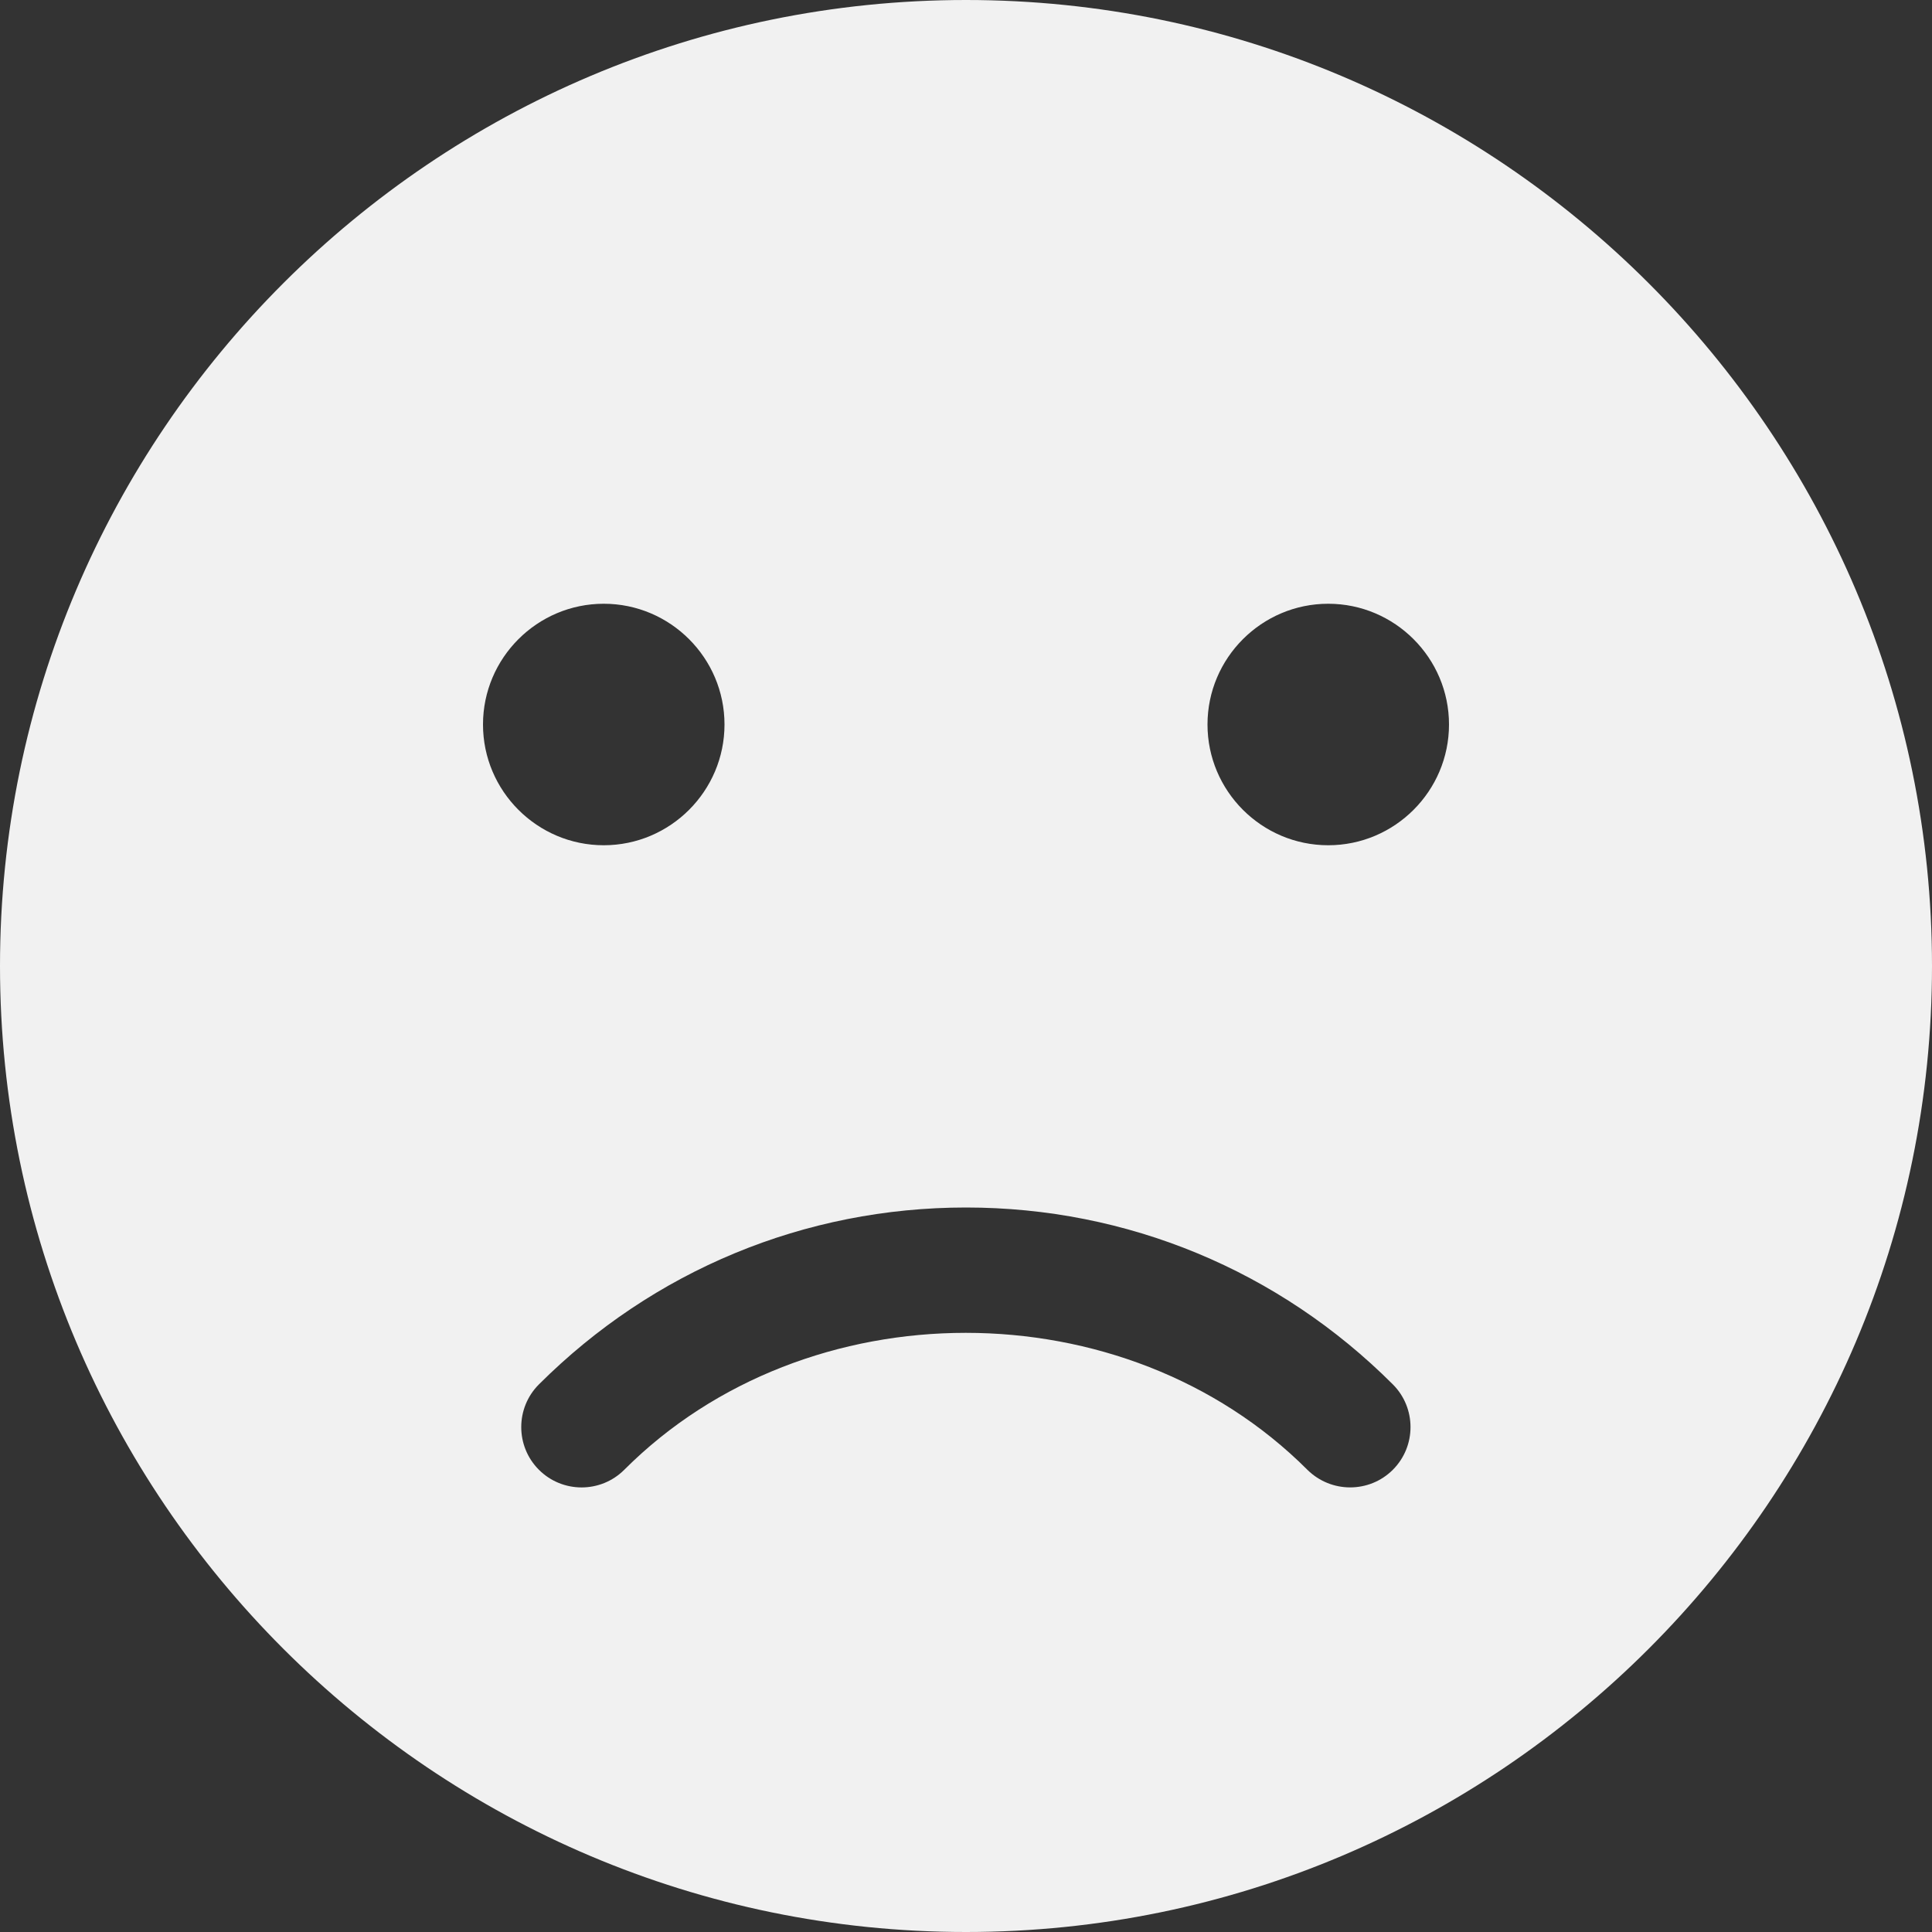 <?xml version="1.0" encoding="iso-8859-1"?>
<!-- Generator: Adobe Illustrator 19.0.0, SVG Export Plug-In . SVG Version: 6.00 Build 0)  -->
<svg version="1.1" id="Capa_1" xmlns="http://www.w3.org/2000/svg" xmlns:xlink="http://www.w3.org/1999/xlink" x="0px" y="0px"
	 viewBox="0 0 512 512" style="enable-background:new 0 0 512 512;" xml:space="preserve">
<rect x="0" y="0" width="512" height="512" fill="#333333" stroke="none"/>
<g>
	<g>
		<path fill="#F1F1F1" d="M256,0C114.848,0,0,114.848,0,256s114.848,256,256,256s256-114.848,256-256S397.152,0,256,0z M128,192
			c0-17.632,14.368-32,32-32s32,14.368,32,32s-14.368,32-32,32S128,209.632,128,192z M369.12,389.504
			c-3.136,3.136-7.232,4.672-11.328,4.672s-8.192-1.568-11.328-4.672c-48.384-48.384-132.672-48.384-181.024,0
			c-6.24,6.24-16.384,6.24-22.624,0s-6.24-16.384,0-22.624C173.088,336.672,213.248,320,256,320s82.912,16.672,113.12,46.88
			C375.36,373.12,375.36,383.264,369.12,389.504z M352,224c-17.632,0-32-14.368-32-32s14.368-32,32-32c17.632,0,32,14.368,32,32
			S369.632,224,352,224z"/>
	</g>
</g>
<g>
</g>
<g>
</g>
<g>
</g>
<g>
</g>
<g>
</g>
<g>
</g>
<g>
</g>
<g>
</g>
<g>
</g>
<g>
</g>
<g>
</g>
<g>
</g>
<g>
</g>
<g>
</g>
<g>
</g>
</svg>
